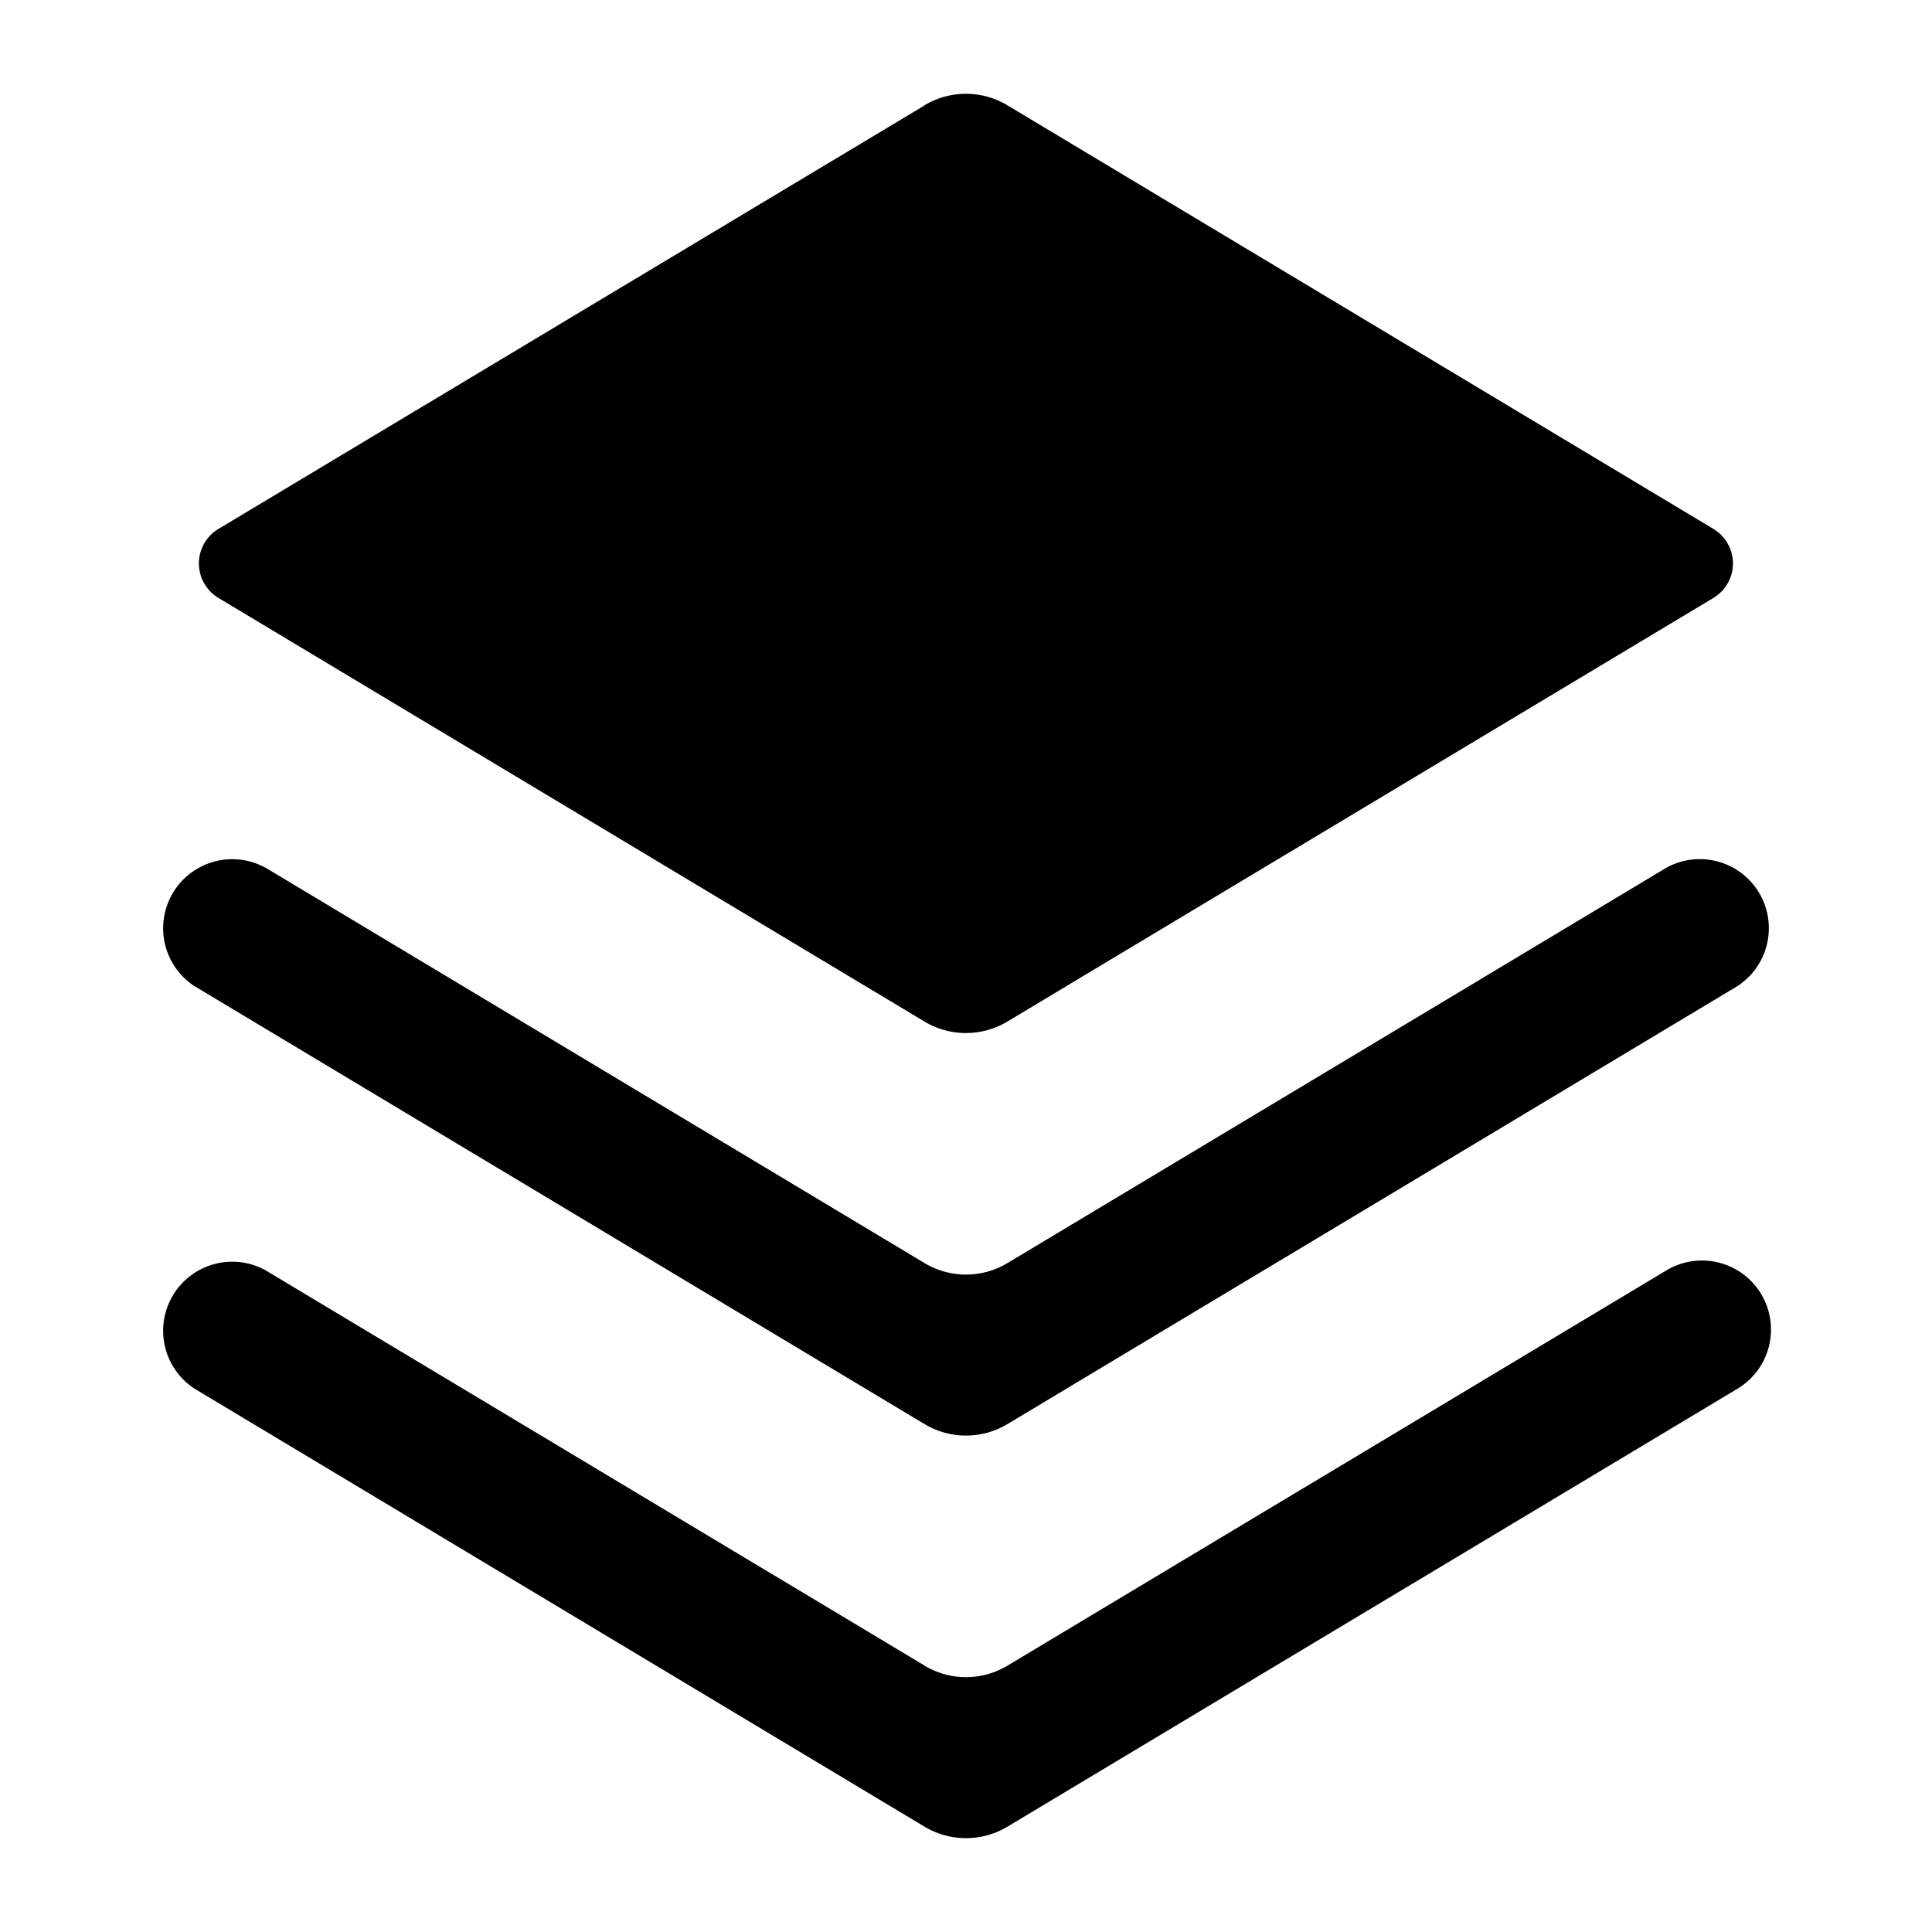 <svg width="24" height="24" viewBox="0 0 24 24" xmlns="http://www.w3.org/2000/svg"><path fill-rule="evenodd" clip-rule="evenodd" d="M11.486 1.309 2.714 6.57a.5.5 0 0 0 0 .858l8.77 5.262a1 1 0 0 0 1.03 0l8.77-5.262a.5.5 0 0 0 0-.858l-8.77-5.262a1 1 0 0 0-1.03 0Zm-8.187 9.47 8.187 4.912a1 1 0 0 0 1.028 0l8.187-4.912a.858.858 0 0 1 .883 1.47l-9.07 5.442a1 1 0 0 1-1.028 0l-9.07-5.441a.858.858 0 0 1 .883-1.47Zm8.187 9.912L3.299 15.78a.858.858 0 0 0-.883 1.47l9.07 5.442a1 1 0 0 0 1.028 0l9.07-5.441a.857.857 0 0 0-.883-1.47l-8.187 4.911a1 1 0 0 1-1.028 0Z" fill="currentColor"/></svg>